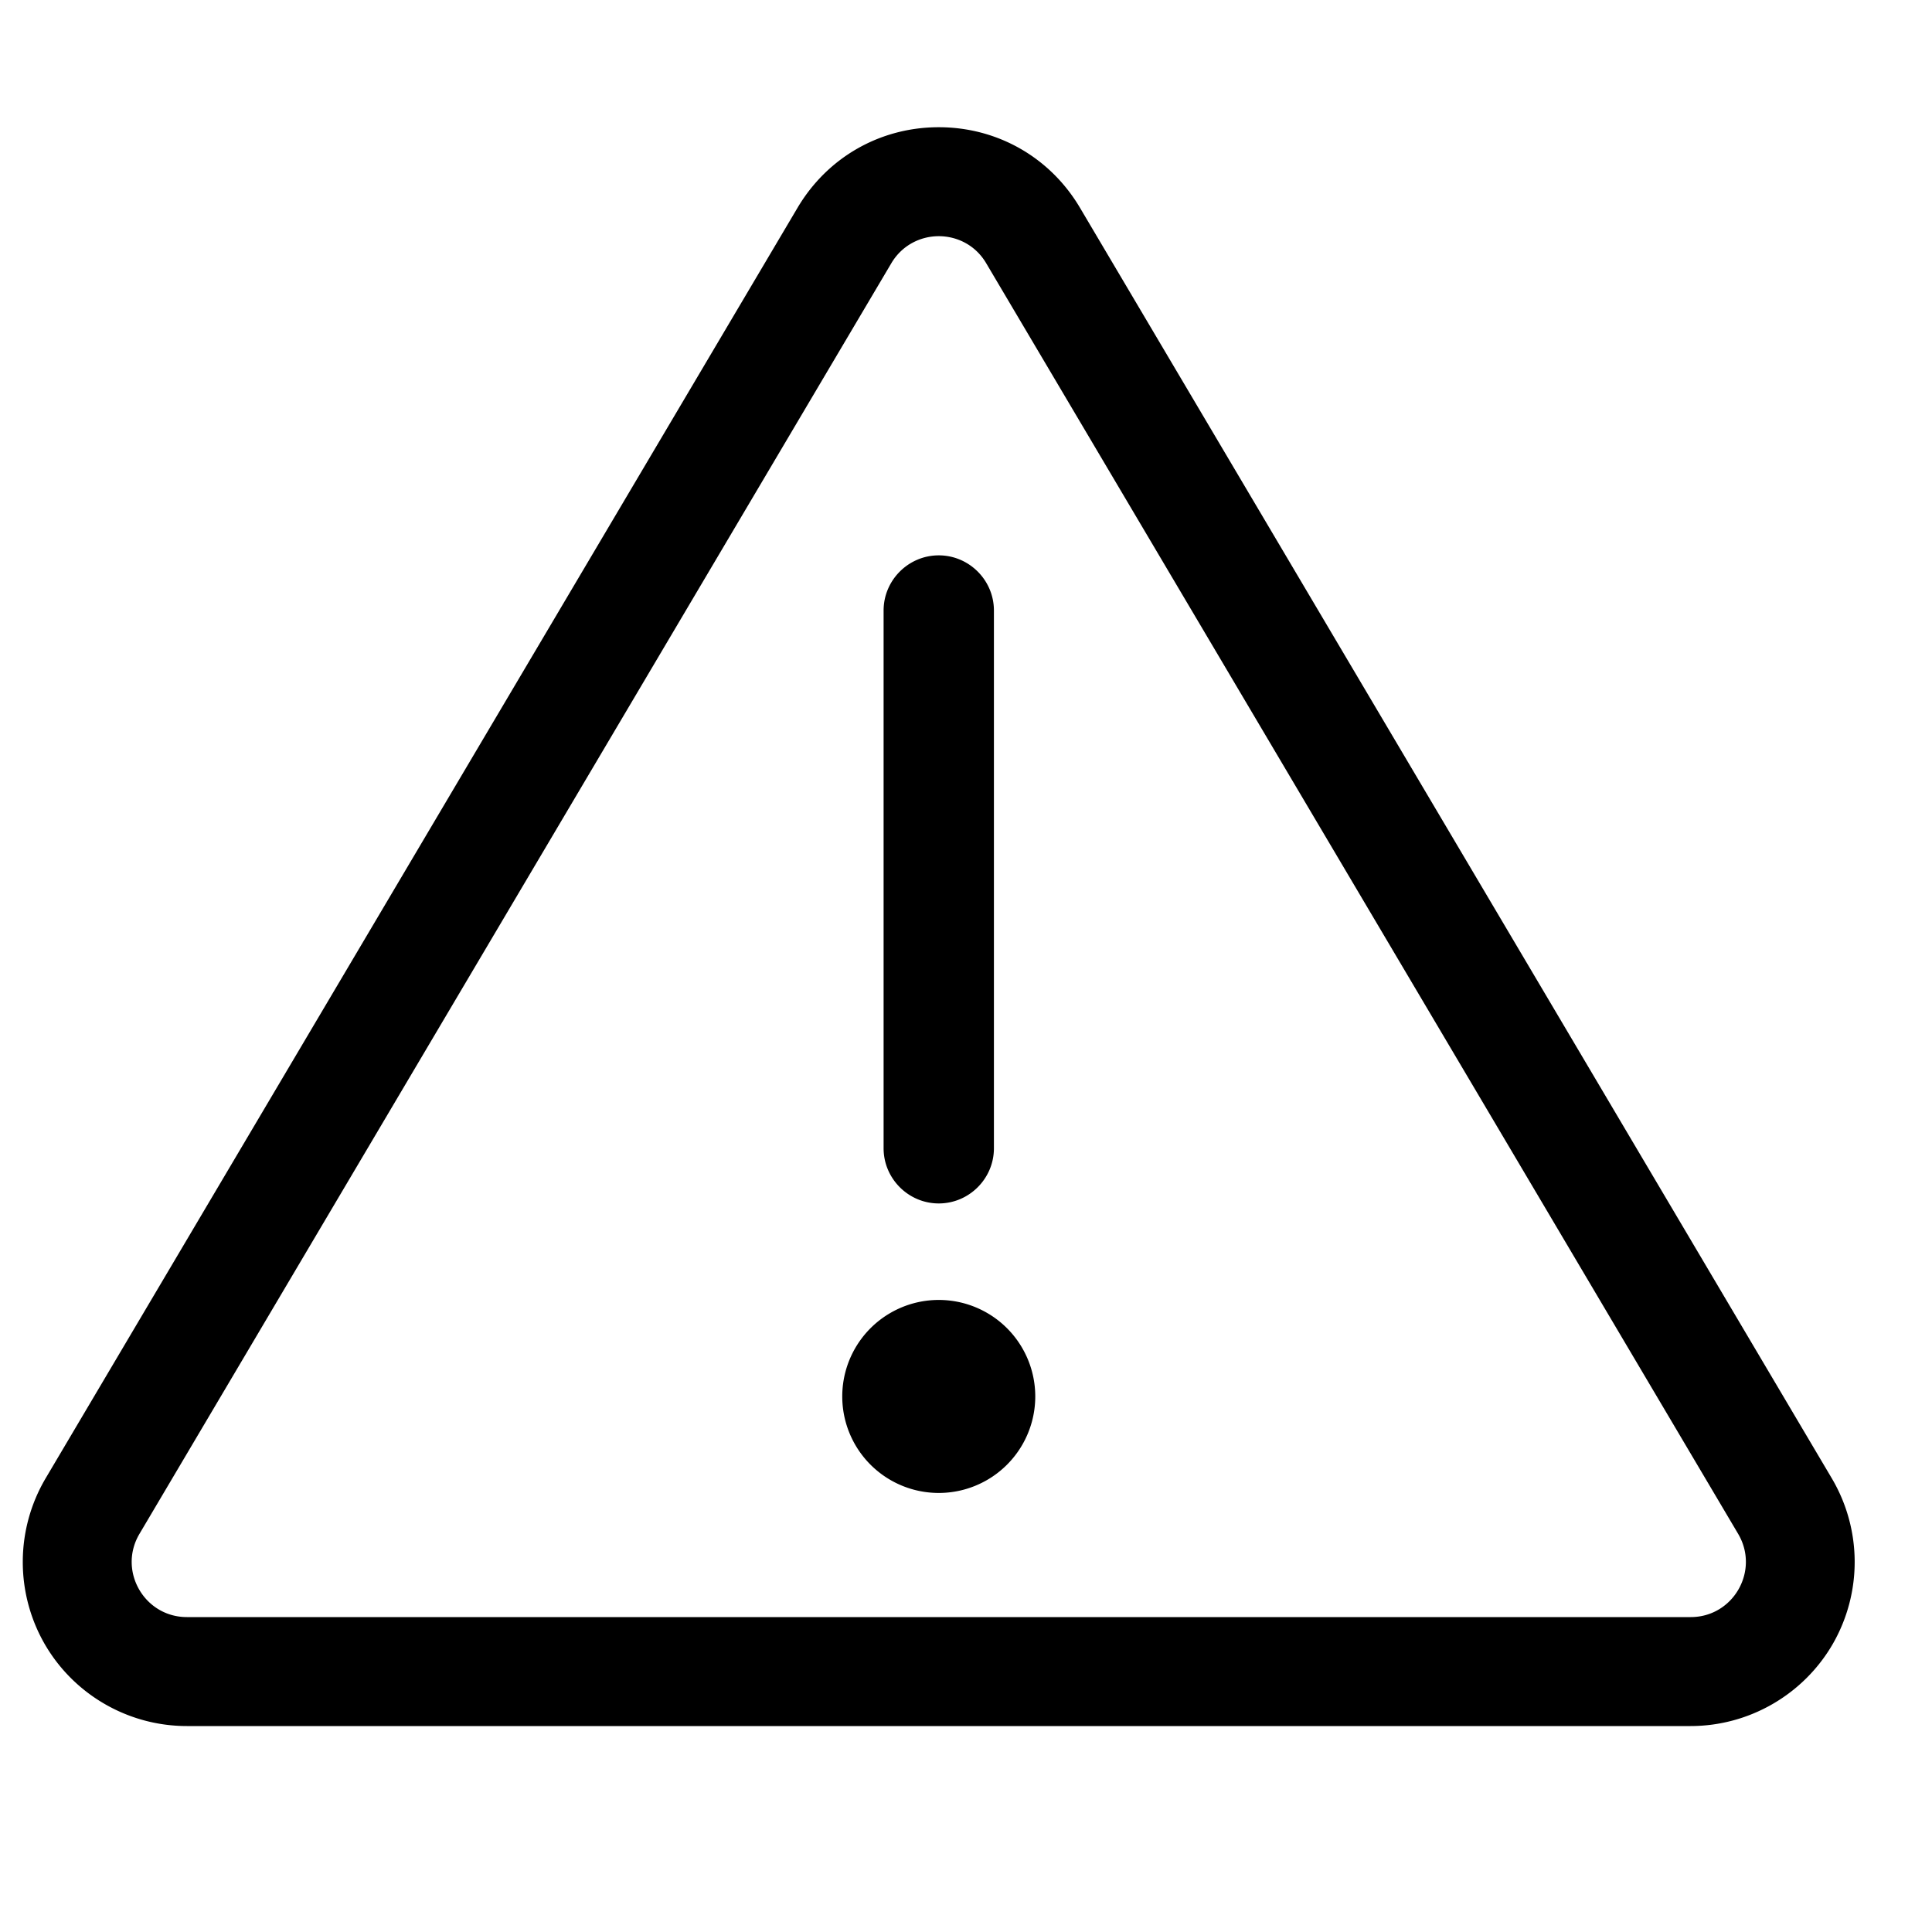 <?xml version="1.0" standalone="no"?><!DOCTYPE svg PUBLIC "-//W3C//DTD SVG 1.1//EN" "http://www.w3.org/Graphics/SVG/1.1/DTD/svg11.dtd"><svg class="icon" width="200px" height="200.00px" viewBox="0 0 1024 1024" version="1.1" xmlns="http://www.w3.org/2000/svg"><path d="M497.562 125.184c9.728 0 19.507 4.762 25.139 14.336l398.541 673.434c11.52 19.507-2.509 44.134-25.139 44.134H99.072c-22.63 0-36.71-24.627-25.139-44.134L472.422 139.52c5.632-9.523 15.411-14.336 25.139-14.336m0-57.754c-31.078 0-59.034 15.974-74.854 42.701L24.166 783.565a87.26 87.26 0 0 0-0.717 87.398c15.462 27.085 44.39 43.878 75.571 43.878h797.03c31.181 0 60.109-16.845 75.571-43.878a87.137 87.137 0 0 0-0.717-87.398L572.416 110.131c-15.821-26.726-43.776-42.701-74.854-42.701zM497.562 637.85c-16.077 0-29.235-13.158-29.235-29.235V323.584c0-16.077 13.158-29.235 29.235-29.235s29.235 13.158 29.235 29.235v285.03c0 16.077-13.158 29.235-29.235 29.235zM497.562 740.147m-51.149 0a51.149 51.149 0 1 0 102.298 0 51.149 51.149 0 1 0-102.298 0Z" /></svg>